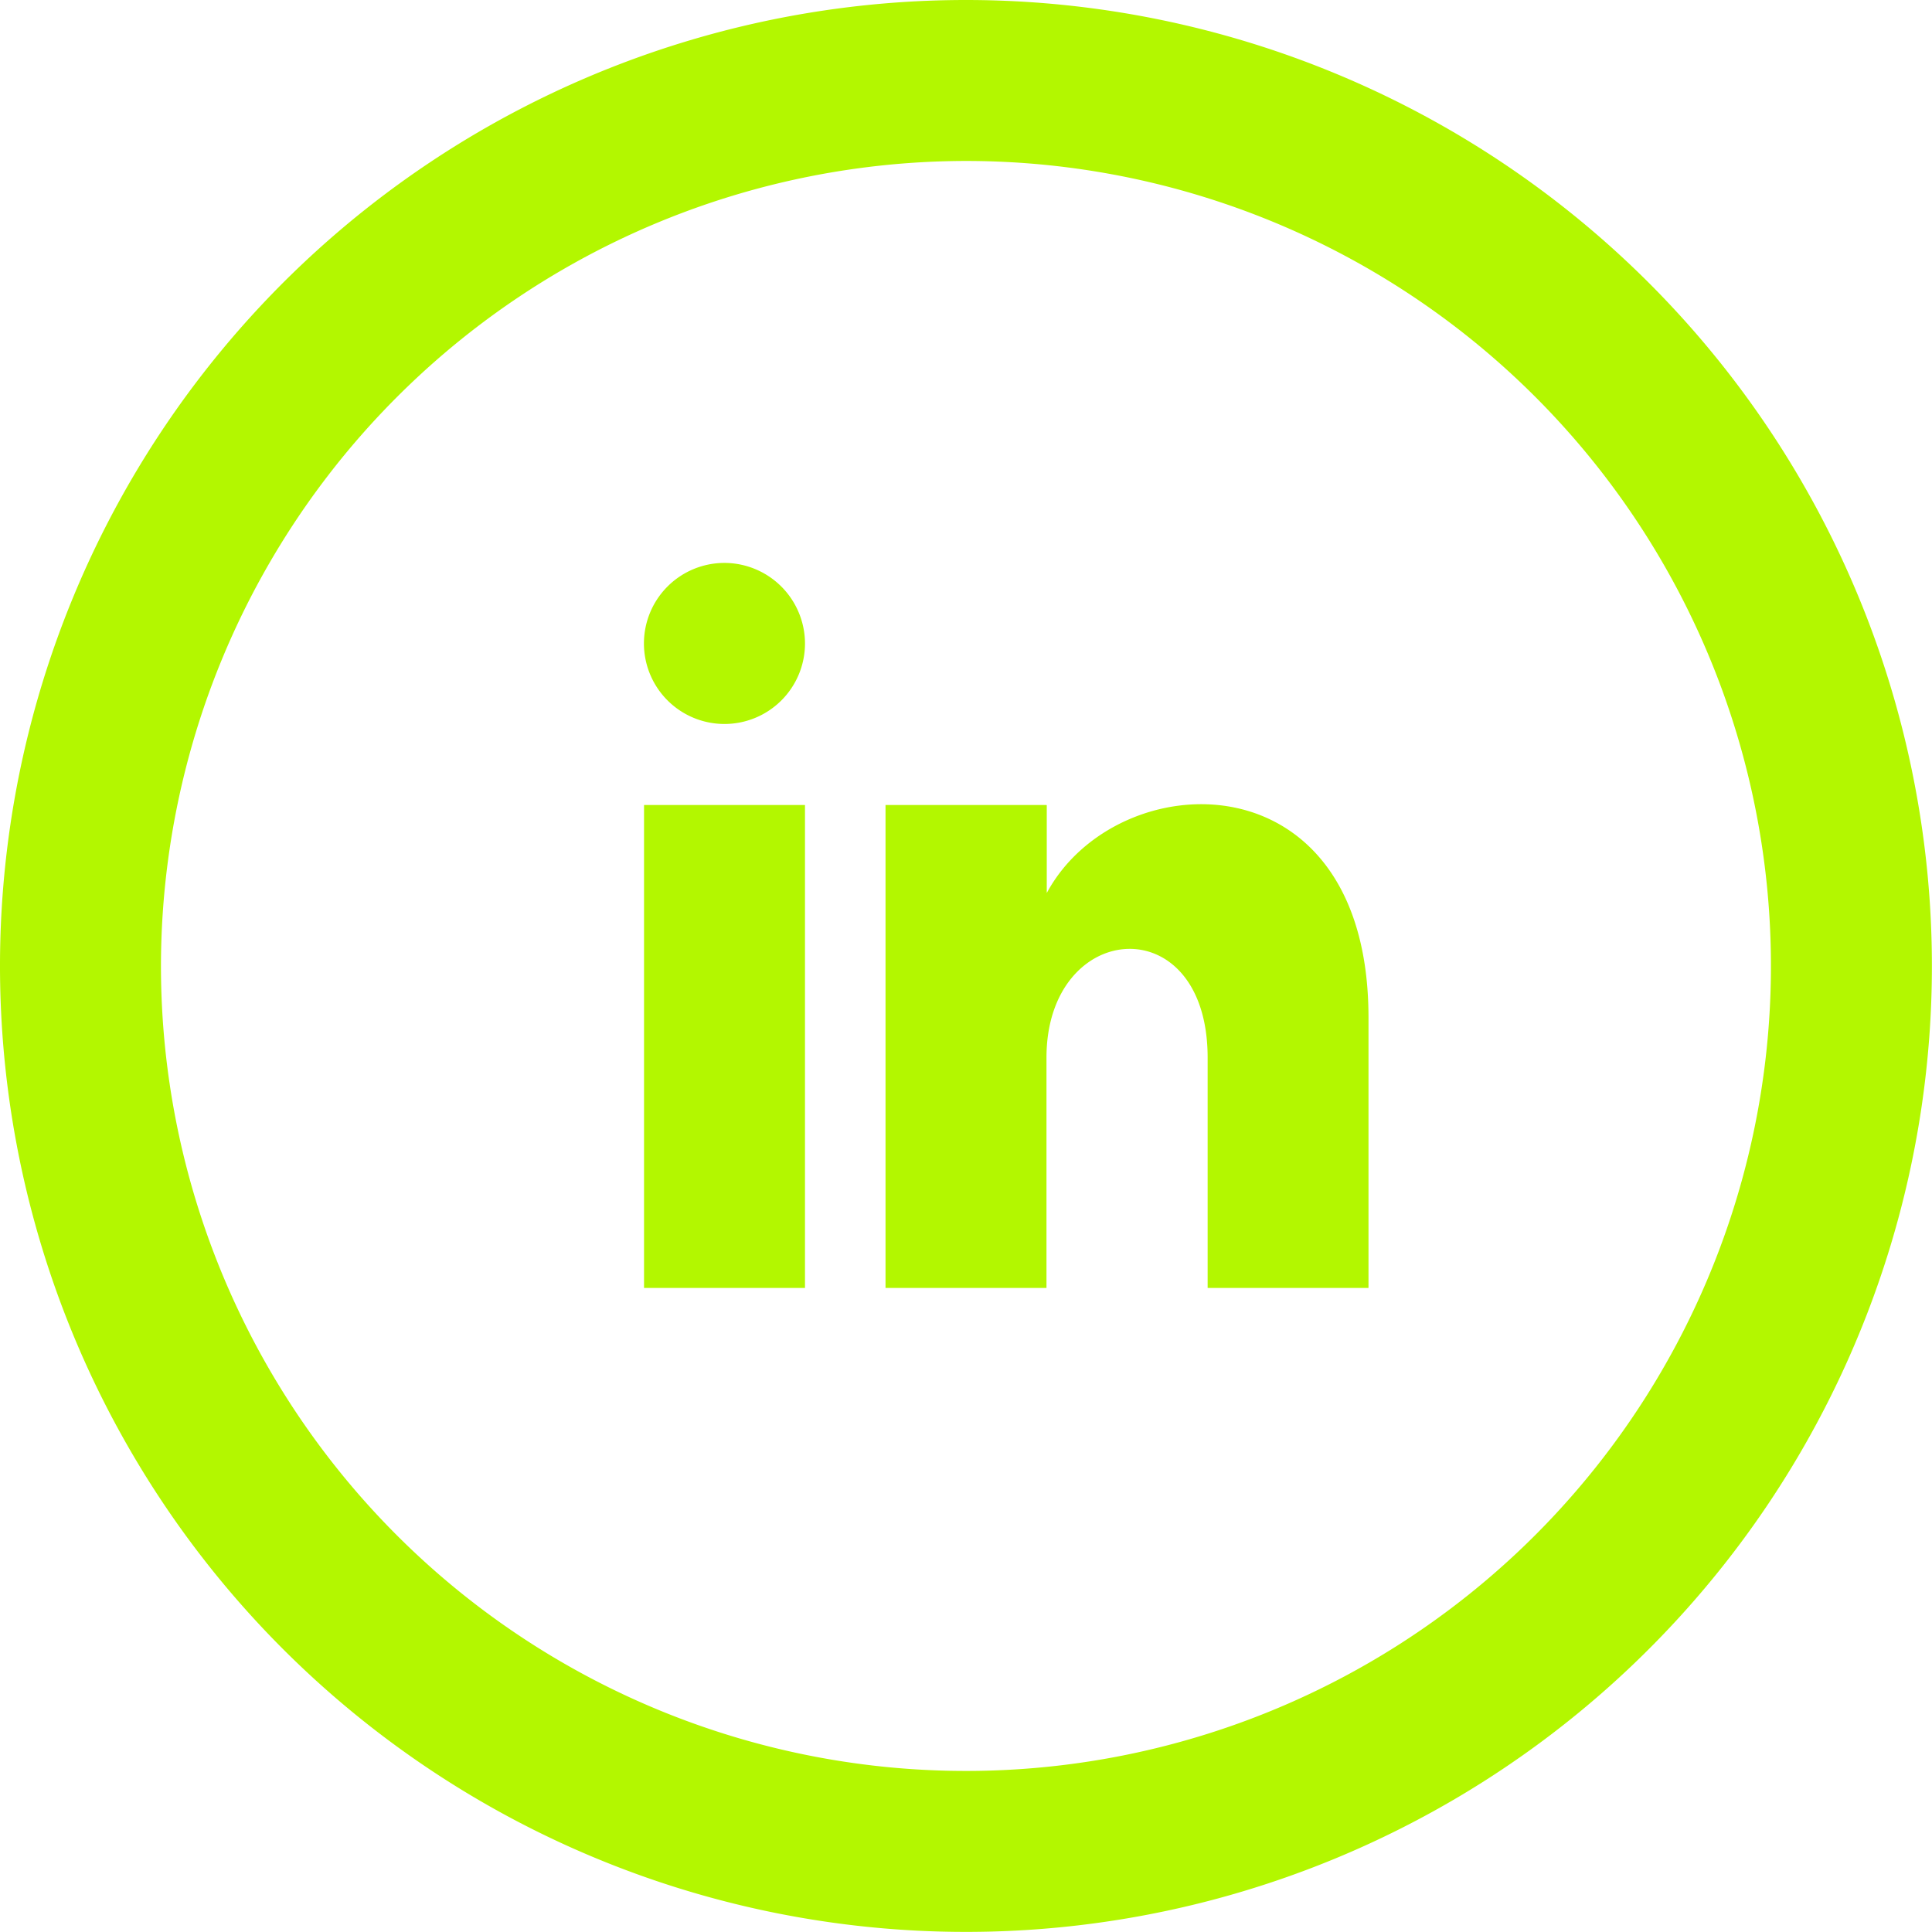 <svg xmlns="http://www.w3.org/2000/svg" width="19.817" height="19.817" viewBox="0 0 19.817 19.817">
  <path id="Linkedin_rounded" data-name="Linkedin rounded" d="M9.908,1.651A8.257,8.257,0,1,1,1.651,9.908,8.266,8.266,0,0,1,9.908,1.651ZM9.908,0a9.908,9.908,0,1,0,9.908,9.908A9.909,9.909,0,0,0,9.908,0ZM8.257,6.606a.826.826,0,1,1-.826-.832A.828.828,0,0,1,8.257,6.606Zm0,1.651H6.606v4.954H8.257Zm2.477,0H9.083v4.954h1.651V10.849c0-1.422,1.653-1.553,1.653,0v2.362h1.65V10.438c0-2.712-2.583-2.612-3.3-1.278v-.9Z" fill="#b3f700"/>
</svg>
